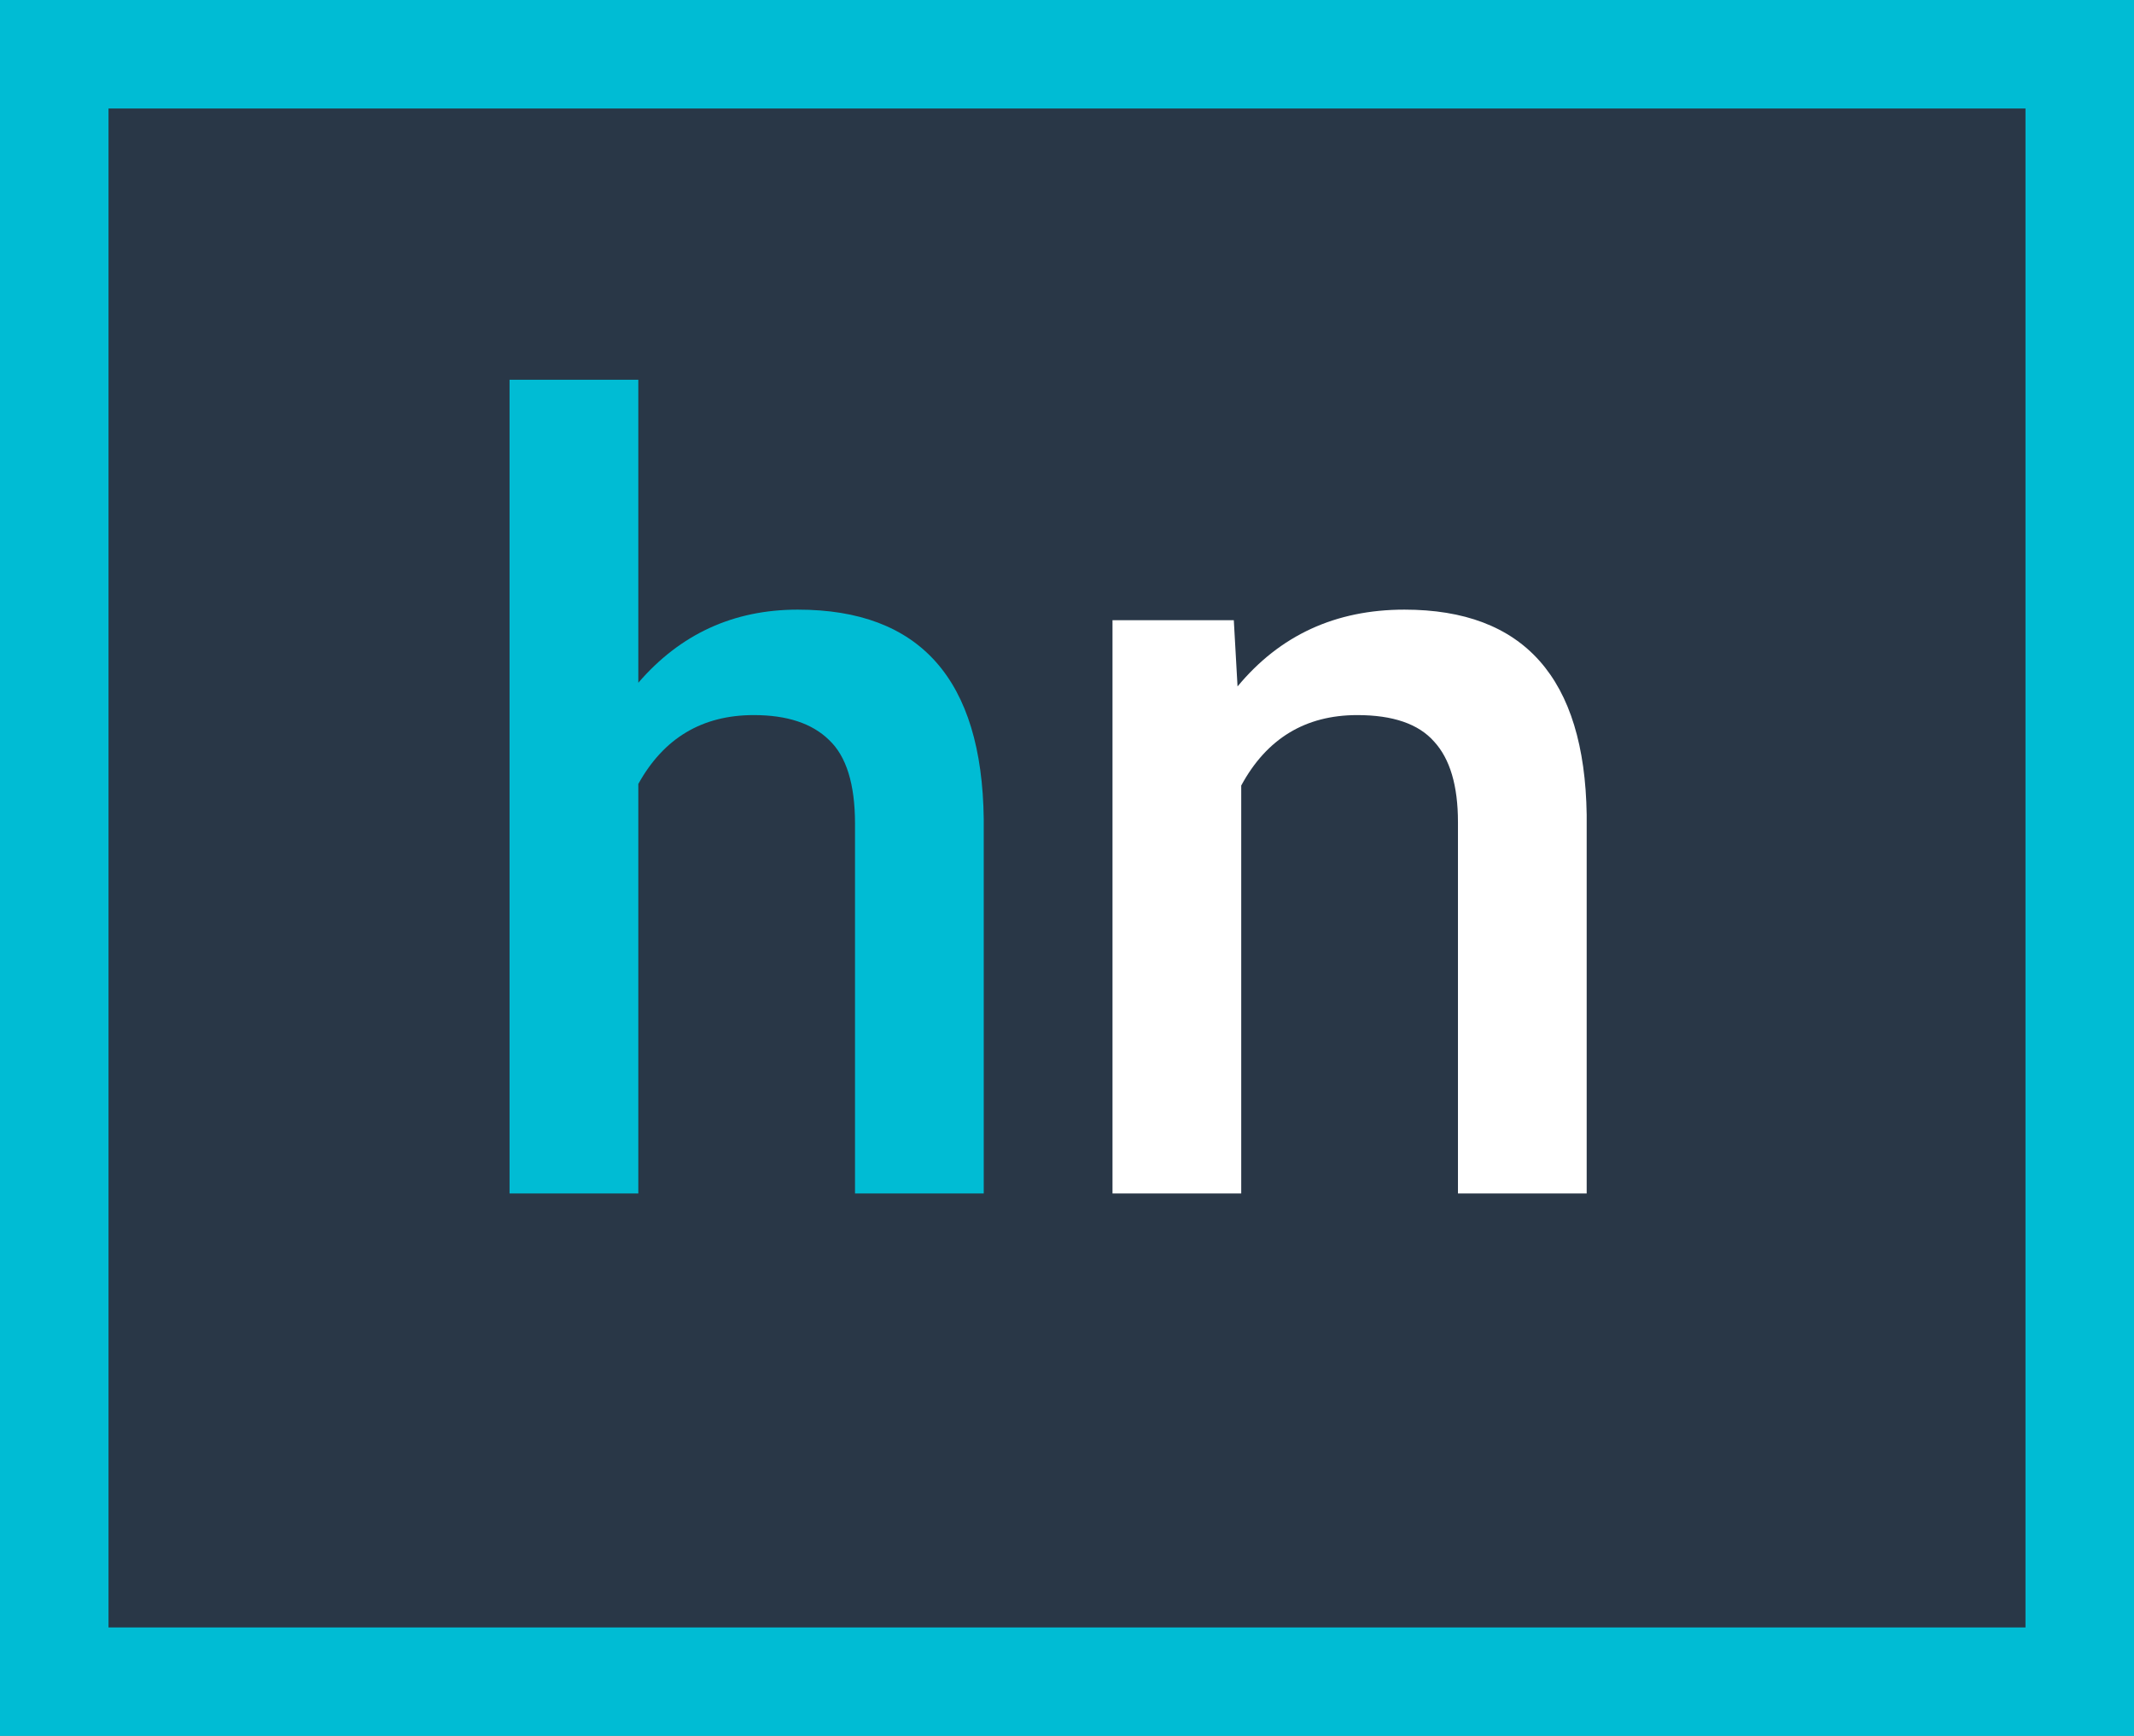 <svg width="59" height="48" viewBox="0 0 59 48" fill="none" xmlns="http://www.w3.org/2000/svg">
<rect x="0" y="0" width="59" height="48" fill="#808080" stroke="none"/>
<rect x="1.5" y="1.5" width="56" height="45" fill="#293747" stroke="#00BCD4" stroke-width="3"/>
<path d="M17.648 18.879C18.81 17.531 20.279 16.857 22.057 16.857C25.436 16.857 27.149 18.786 27.198 22.644V33H23.639V22.775C23.639 21.682 23.399 20.91 22.921 20.461C22.452 20.002 21.759 19.773 20.841 19.773C19.415 19.773 18.351 20.407 17.648 21.677V33H14.088V10.5H17.648V18.879Z" fill="#00BCD4"/>
<path d="M34.112 17.15L34.215 18.981C35.387 17.565 36.925 16.857 38.829 16.857C42.13 16.857 43.81 18.747 43.868 22.526V33H40.309V22.731C40.309 21.726 40.089 20.983 39.649 20.505C39.22 20.017 38.512 19.773 37.525 19.773C36.09 19.773 35.02 20.422 34.317 21.721V33H30.758V17.15H34.112Z" fill="white"/>
</svg>
